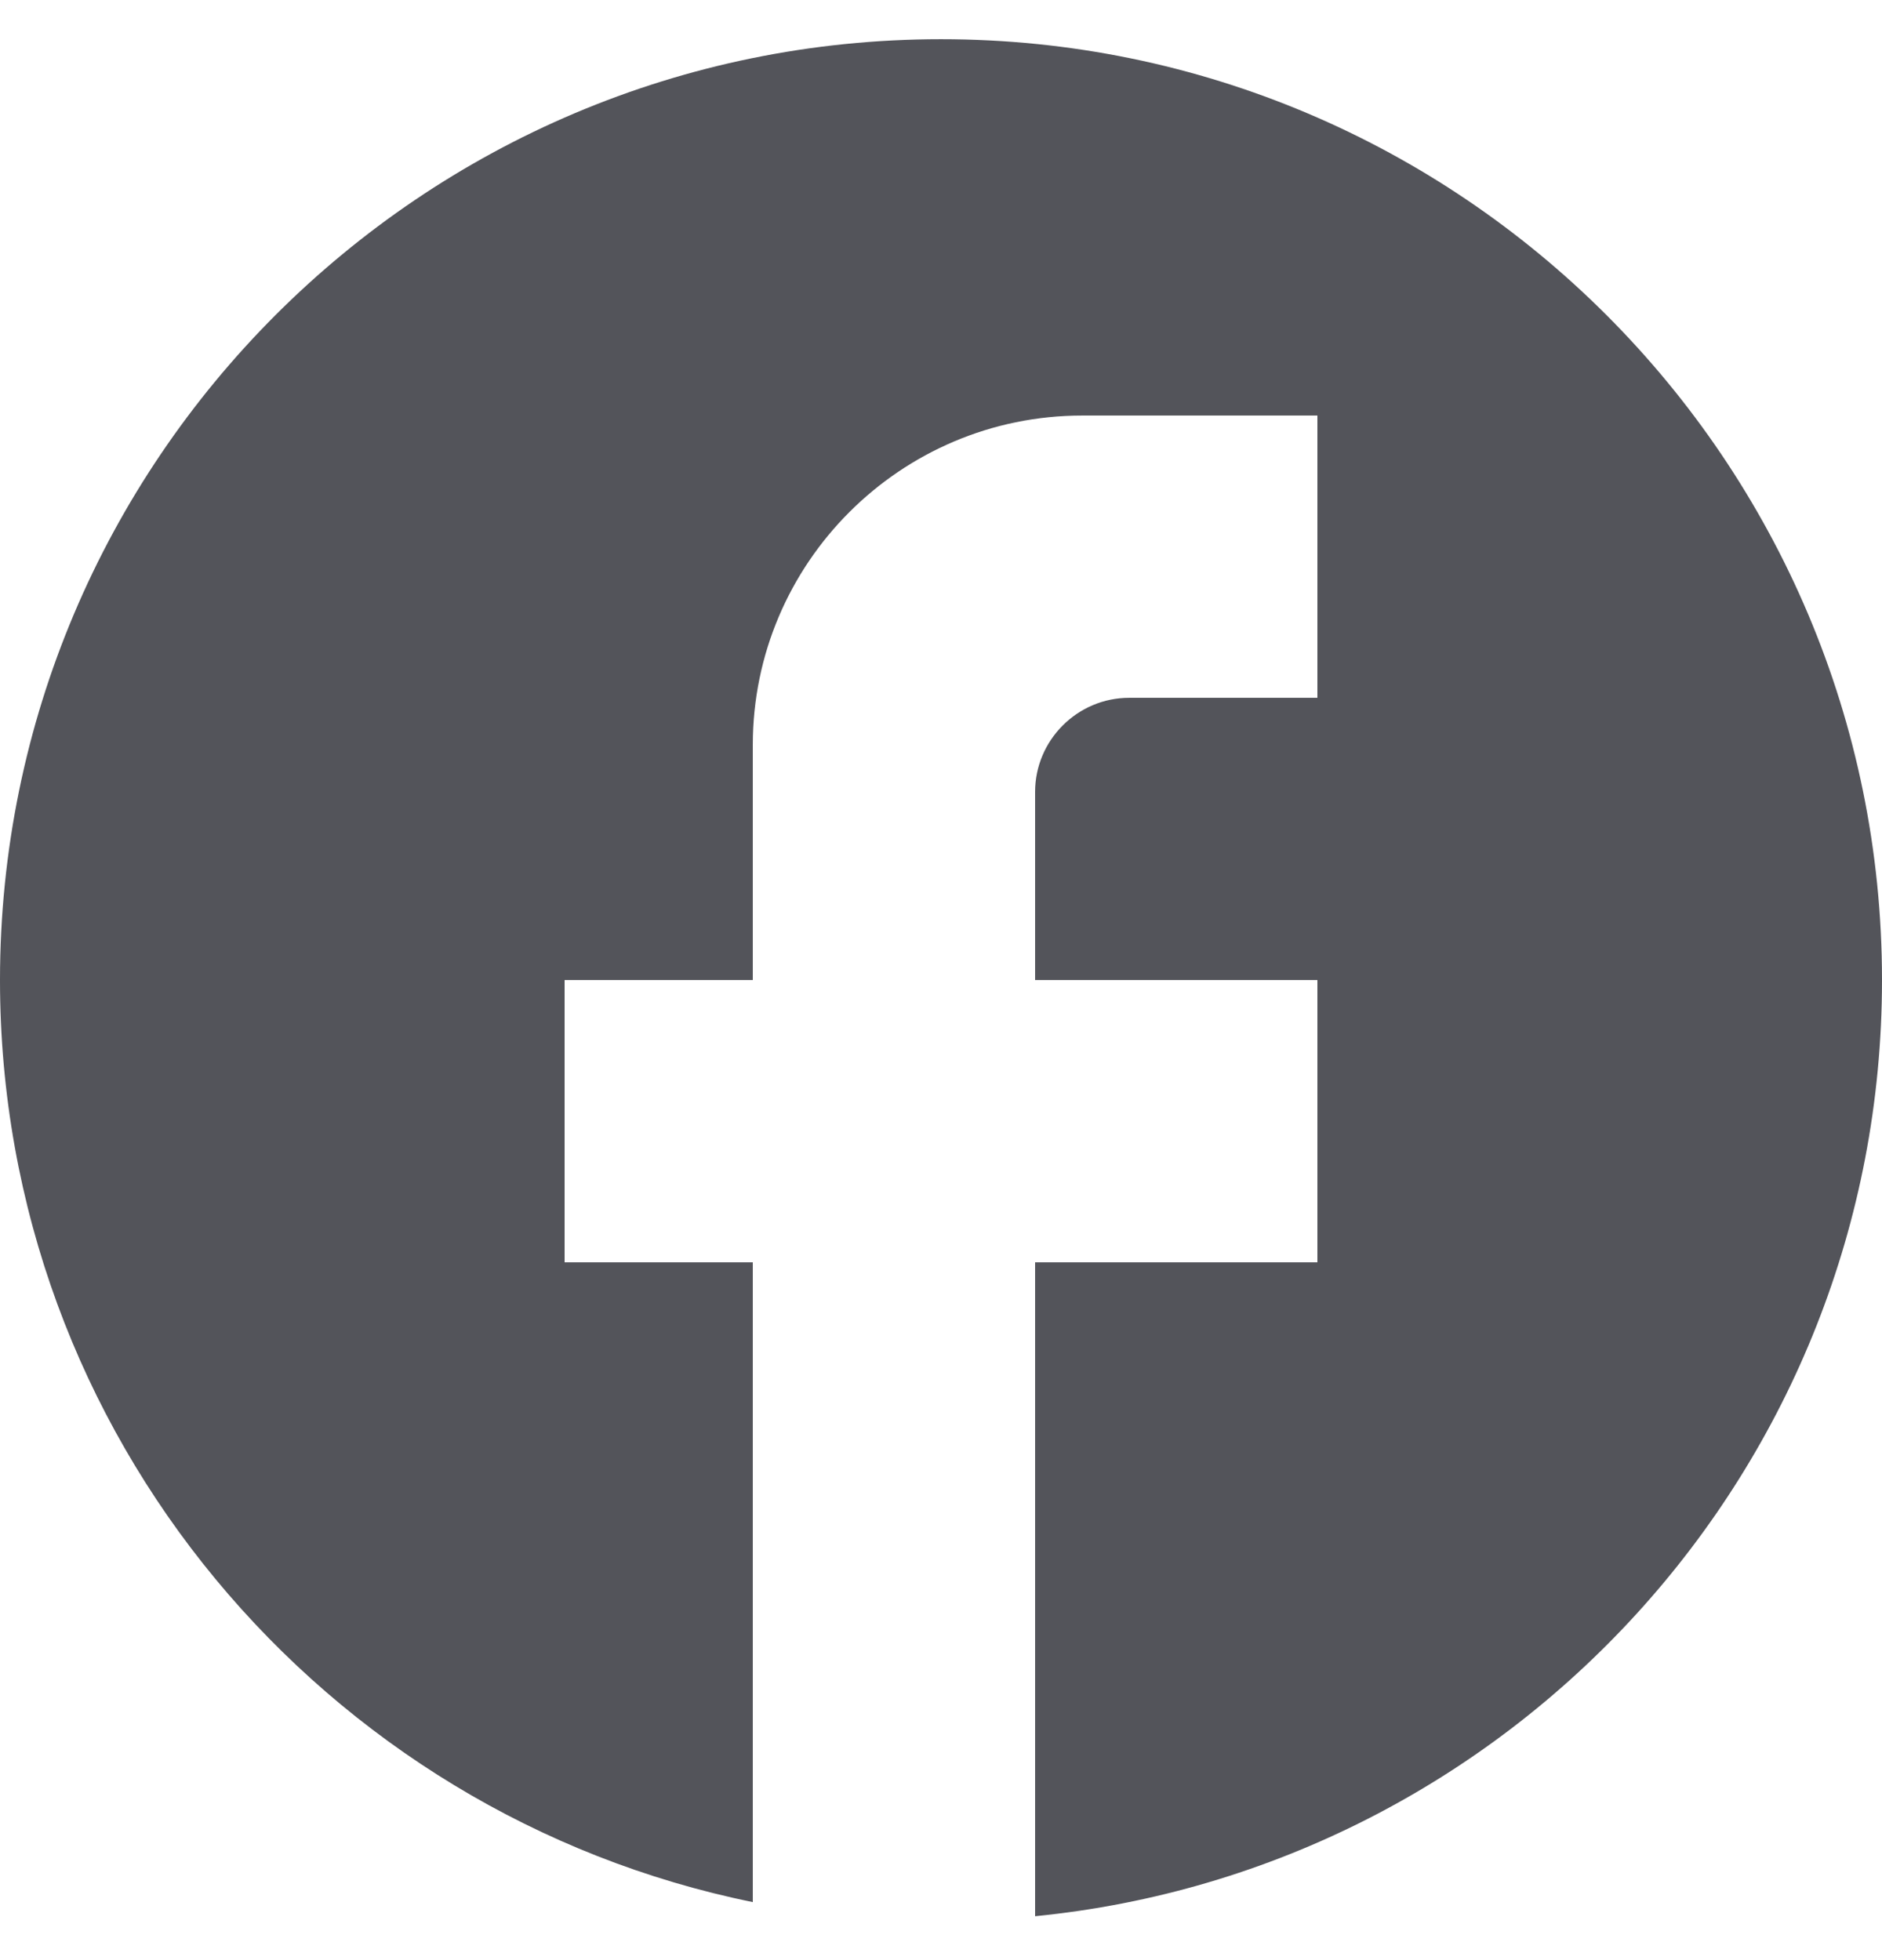 <svg width="24" height="25" viewBox="0 0 24 25" fill="none" xmlns="http://www.w3.org/2000/svg">
<path d="M24 12.5C24 5.876 18.624 0.5 12 0.5C5.376 0.5 0 5.876 0 12.5C0 18.308 4.128 23.144 9.6 24.26V16.1H7.2V12.5H9.6V9.5C9.6 7.184 11.484 5.3 13.8 5.3H16.8V8.9H14.4C13.74 8.9 13.2 9.44 13.2 10.1V12.5H16.8V16.1H13.2V24.44C19.26 23.84 24 18.728 24 12.5Z" fill="#53545A"/>
</svg>
